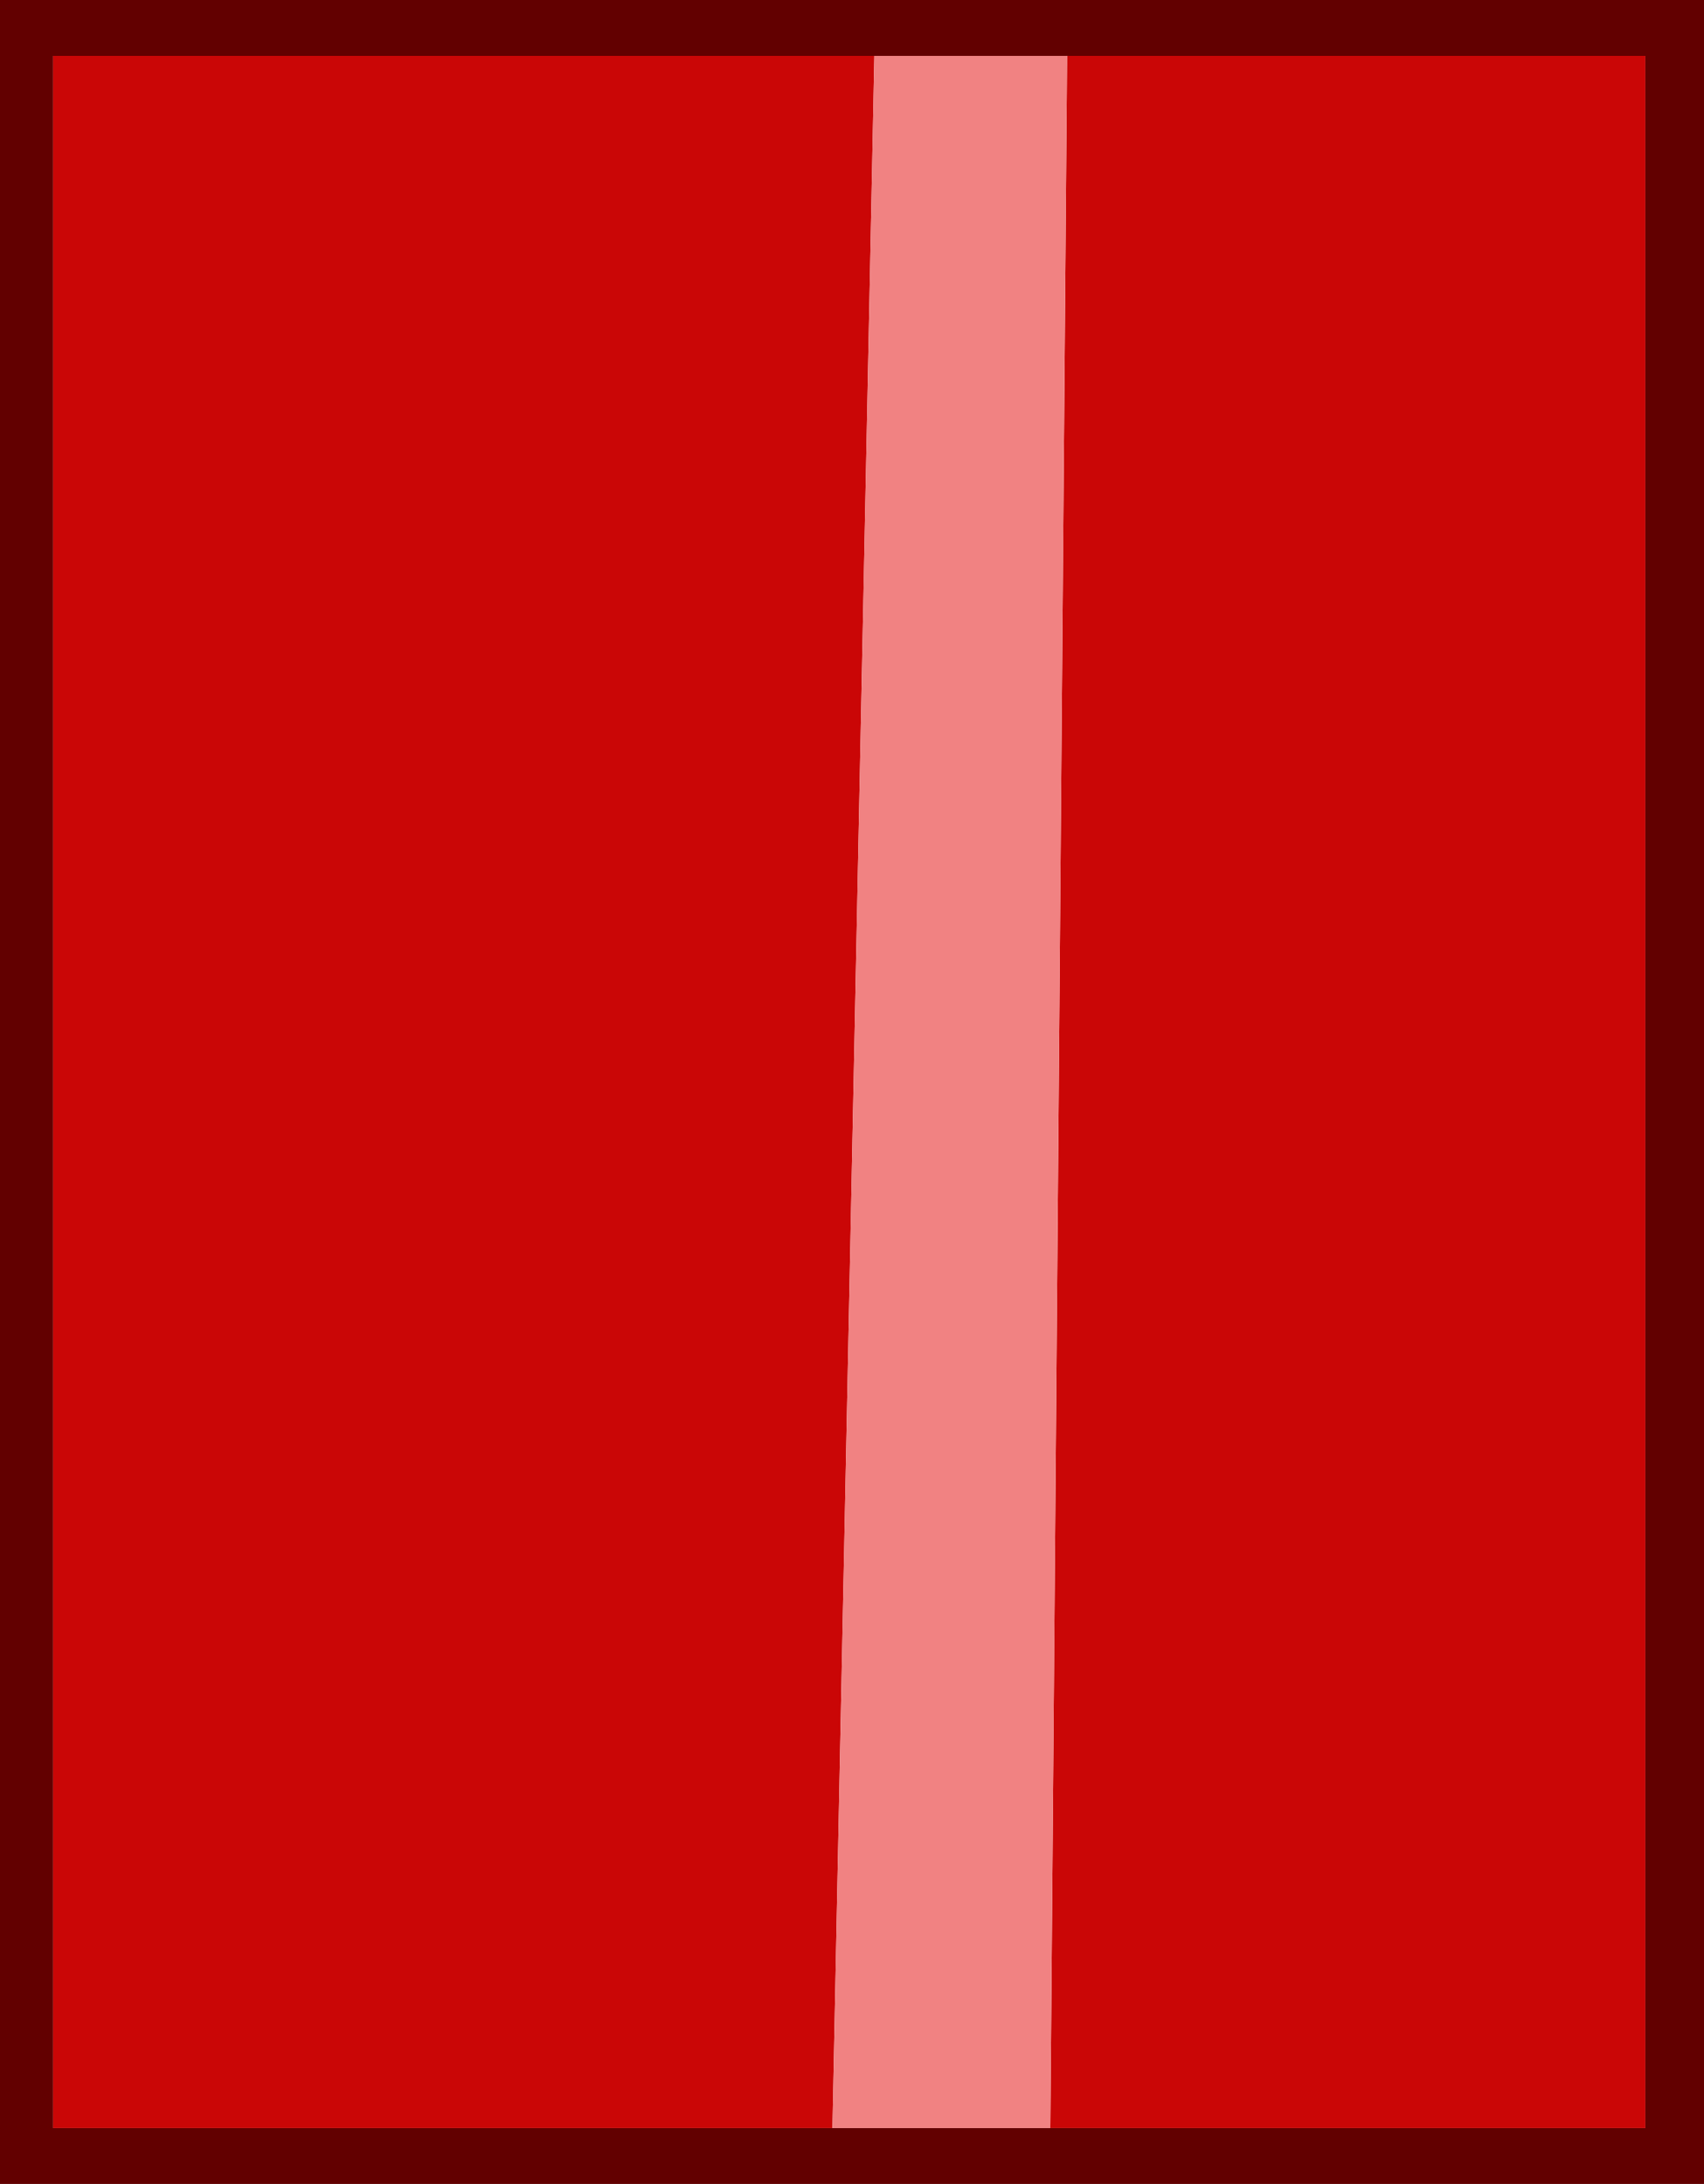 <?xml version="1.0" encoding="UTF-8" standalone="no"?>
<svg xmlns:ffdec="https://www.free-decompiler.com/flash" xmlns:xlink="http://www.w3.org/1999/xlink" ffdec:objectType="shape" height="39.1px" width="30.5px" xmlns="http://www.w3.org/2000/svg">
  <g transform="matrix(1.0, 0.0, 0.0, 1.0, 0.0, 39.1)">
    <path d="M19.1 -38.1 L15.65 -38.1 0.95 -38.1 0.95 -1.0 14.9 -1.0 18.8 -1.0 29.45 -1.0 29.45 -38.1 19.1 -38.1 M0.0 -39.1 L30.5 -39.1 30.5 0.0 0.0 0.0 0.0 -39.1" fill="#620000" fill-rule="evenodd" stroke="none"/>
    <path d="M19.1 -38.1 L29.45 -38.1 29.45 -1.0 18.8 -1.0 19.1 -38.1 M14.9 -1.0 L0.95 -1.0 0.95 -38.1 15.65 -38.1 14.9 -1.0" fill="#ca0606" fill-rule="evenodd" stroke="none"/>
    <path d="M15.65 -38.1 L19.1 -38.1 18.8 -1.0 14.9 -1.0 15.65 -38.1" fill="#f18282" fill-rule="evenodd" stroke="none"/>
  </g>
</svg>
